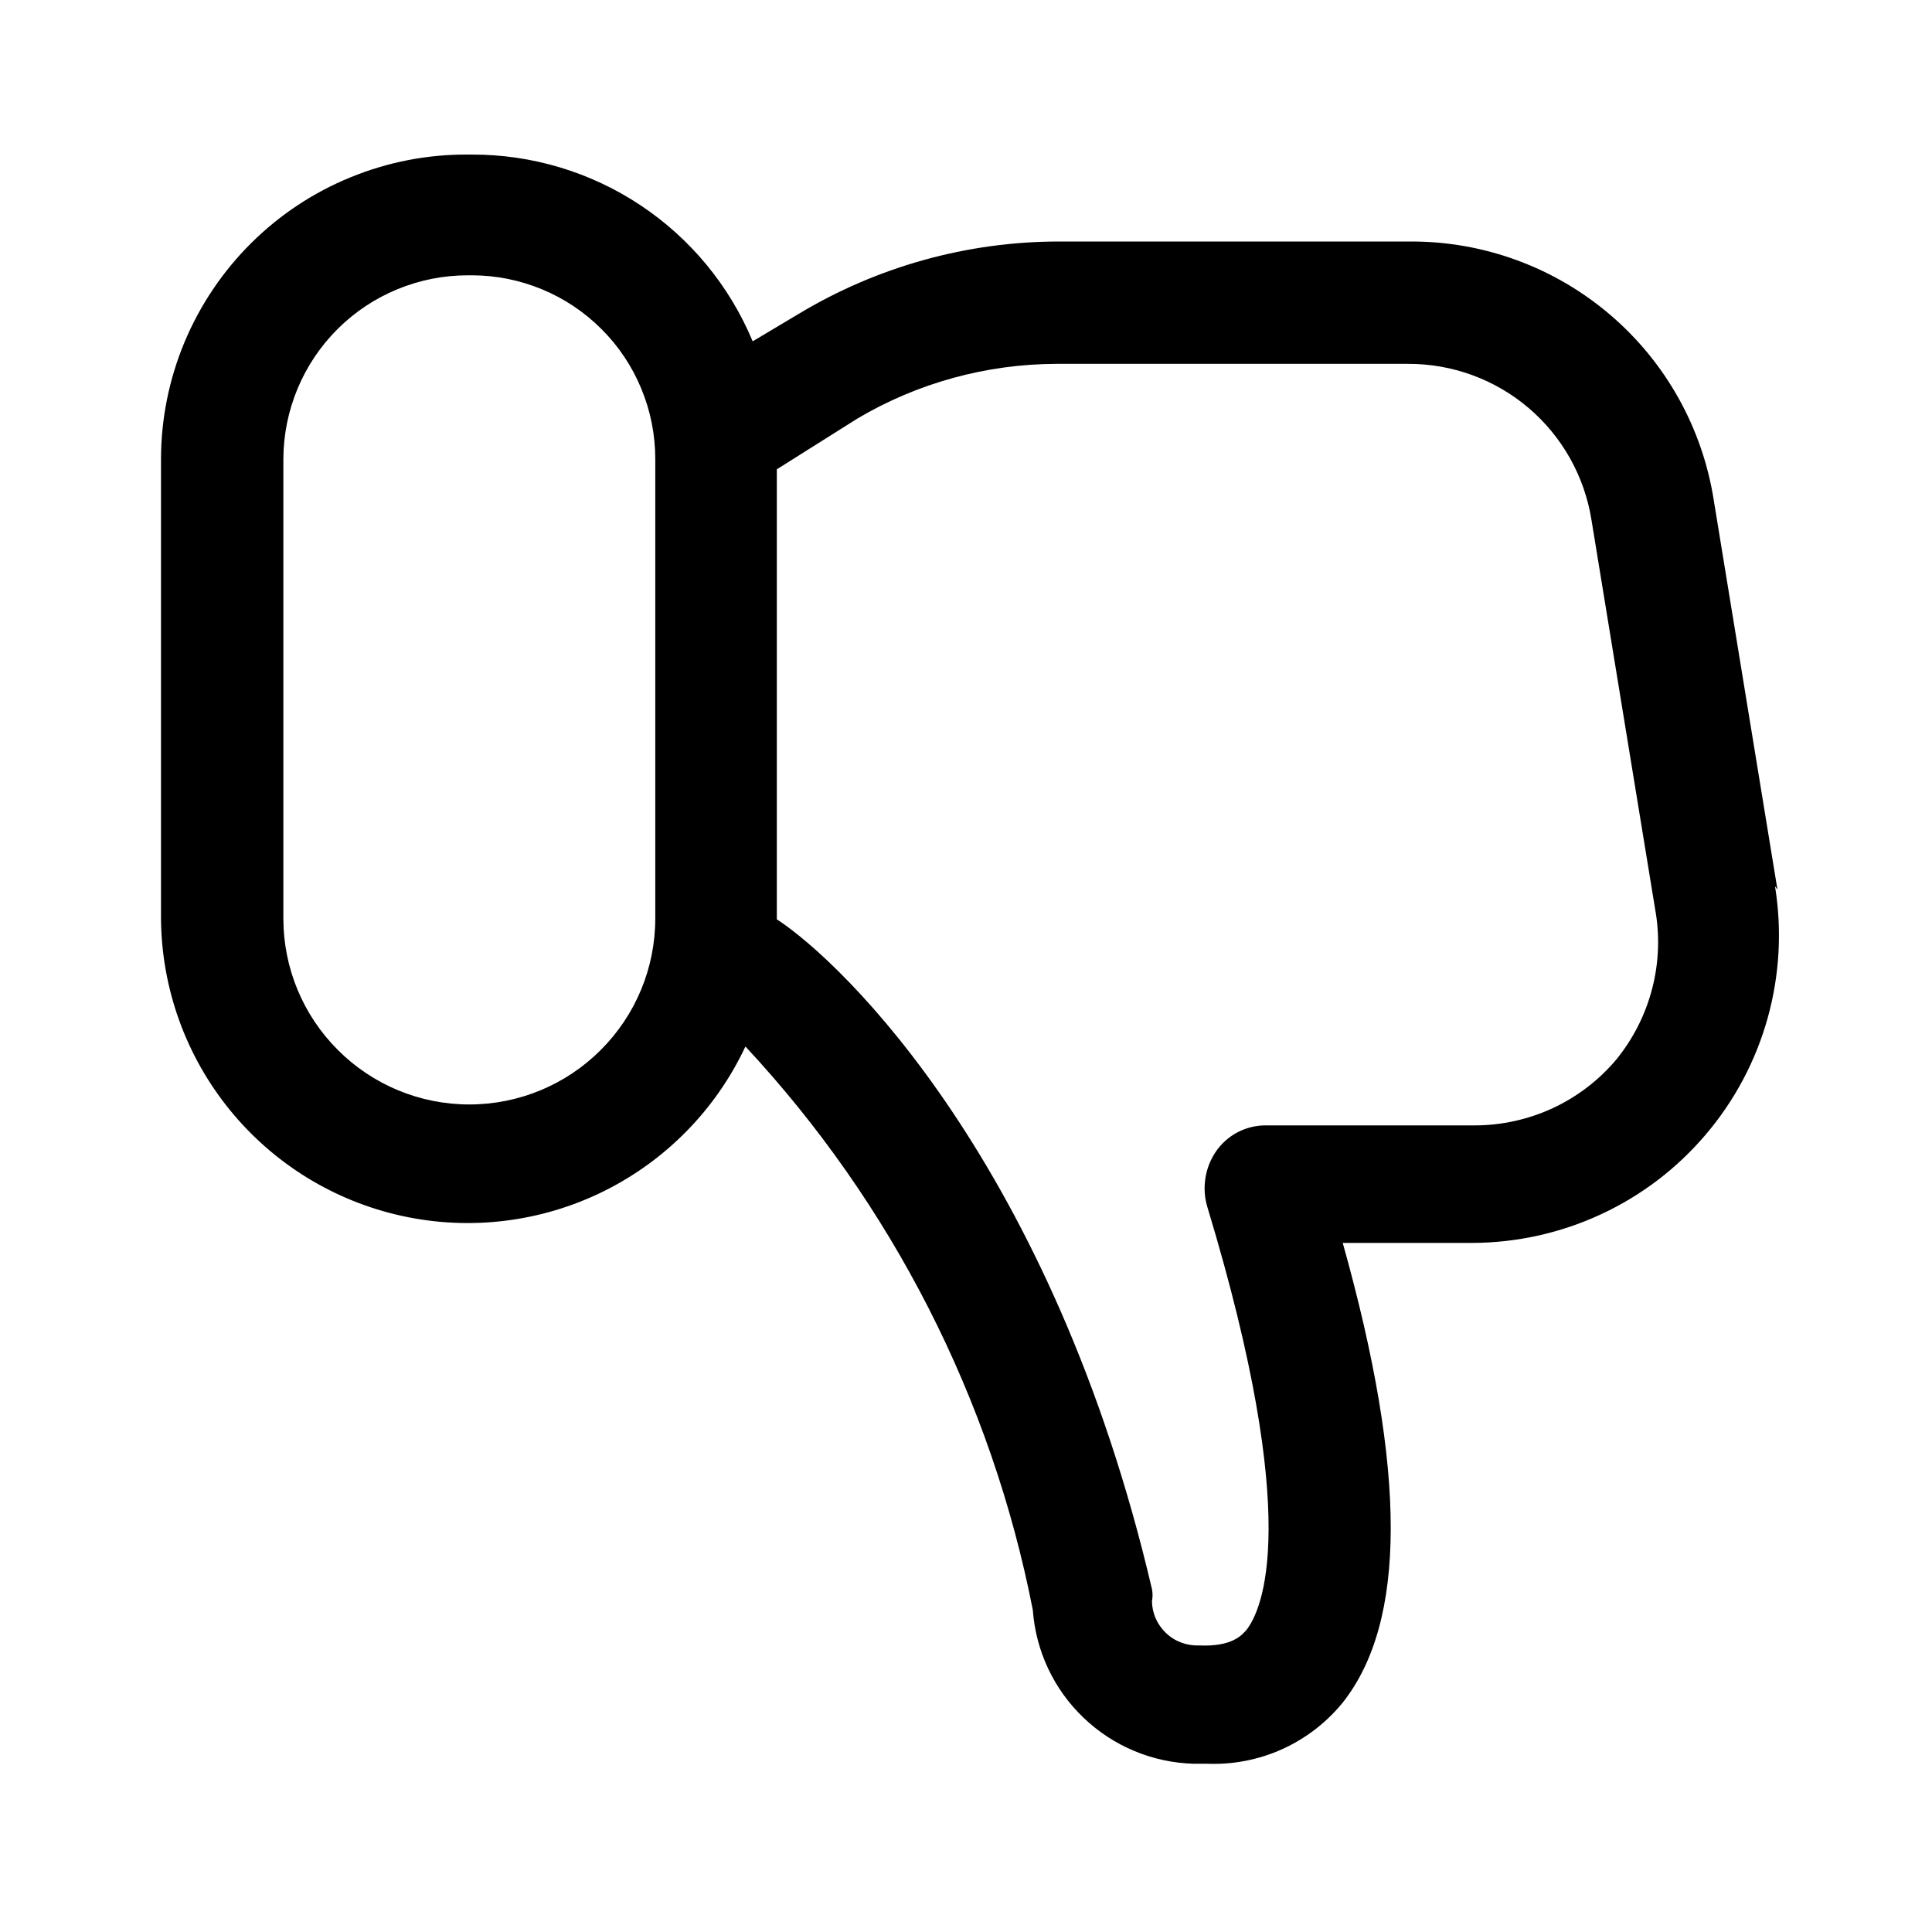 <svg width="24" height="24" viewBox="0 0 24 24" fill="none" xmlns="http://www.w3.org/2000/svg">
<path d="M22.08 11.05L21.29 6.22C21.151 5.323 20.696 4.504 20.006 3.914C19.317 3.323 18.438 2.999 17.53 3H13.16C12.018 3 10.898 3.311 9.92 3.9L9.35 4.24C9.063 3.551 8.578 2.963 7.957 2.55C7.336 2.137 6.606 1.918 5.86 1.92H5.81C5.311 1.917 4.817 2.013 4.356 2.202C3.894 2.39 3.475 2.668 3.121 3.019C2.767 3.371 2.486 3.788 2.293 4.248C2.101 4.708 2.001 5.201 2 5.7V11.41C2.006 12.274 2.306 13.111 2.85 13.782C3.394 14.454 4.15 14.92 4.995 15.105C5.839 15.29 6.721 15.182 7.496 14.8C8.271 14.417 8.893 13.783 9.26 13C11.08 14.954 12.317 17.379 12.83 20C12.867 20.51 13.092 20.988 13.462 21.34C13.832 21.694 14.319 21.896 14.83 21.91H15C15.32 21.922 15.638 21.86 15.93 21.728C16.221 21.596 16.478 21.398 16.68 21.15C17.47 20.15 17.48 18.29 16.68 15.44H18.29C18.842 15.438 19.388 15.317 19.889 15.084C20.39 14.852 20.834 14.513 21.191 14.092C21.549 13.671 21.811 13.177 21.959 12.645C22.107 12.113 22.138 11.555 22.05 11.01L22.08 11.05ZM8.14 11.41C8.14 12.023 7.897 12.61 7.463 13.043C7.03 13.477 6.443 13.72 5.83 13.72C5.217 13.72 4.63 13.477 4.197 13.043C3.763 12.61 3.52 12.023 3.52 11.41V5.7C3.523 5.094 3.765 4.514 4.194 4.087C4.623 3.66 5.204 3.42 5.81 3.42H5.86C6.159 3.42 6.456 3.479 6.733 3.594C7.009 3.708 7.26 3.876 7.472 4.088C7.684 4.299 7.852 4.551 7.966 4.827C8.081 5.104 8.14 5.401 8.14 5.7V11.41ZM20.08 13.16C19.864 13.417 19.595 13.623 19.291 13.765C18.987 13.906 18.655 13.98 18.32 13.98H15.7C15.571 13.984 15.446 14.021 15.335 14.087C15.225 14.154 15.133 14.248 15.07 14.36C15.015 14.456 14.981 14.563 14.969 14.673C14.957 14.783 14.967 14.894 15 15C16.19 18.93 15.67 20 15.49 20.24C15.43 20.31 15.31 20.46 14.89 20.44C14.816 20.443 14.742 20.43 14.672 20.404C14.602 20.378 14.539 20.338 14.485 20.287C14.431 20.235 14.387 20.174 14.357 20.106C14.327 20.038 14.311 19.964 14.31 19.89C14.32 19.84 14.32 19.79 14.31 19.74C13.08 14.48 10.48 11.96 9.65 11.42V5.83L10.65 5.2C11.398 4.757 12.251 4.523 13.12 4.52H17.49C18.039 4.518 18.571 4.712 18.989 5.068C19.407 5.424 19.684 5.918 19.77 6.46L20.56 11.29C20.62 11.618 20.608 11.955 20.525 12.277C20.442 12.6 20.29 12.901 20.08 13.16V13.16Z" fill="black"/>
</svg>

